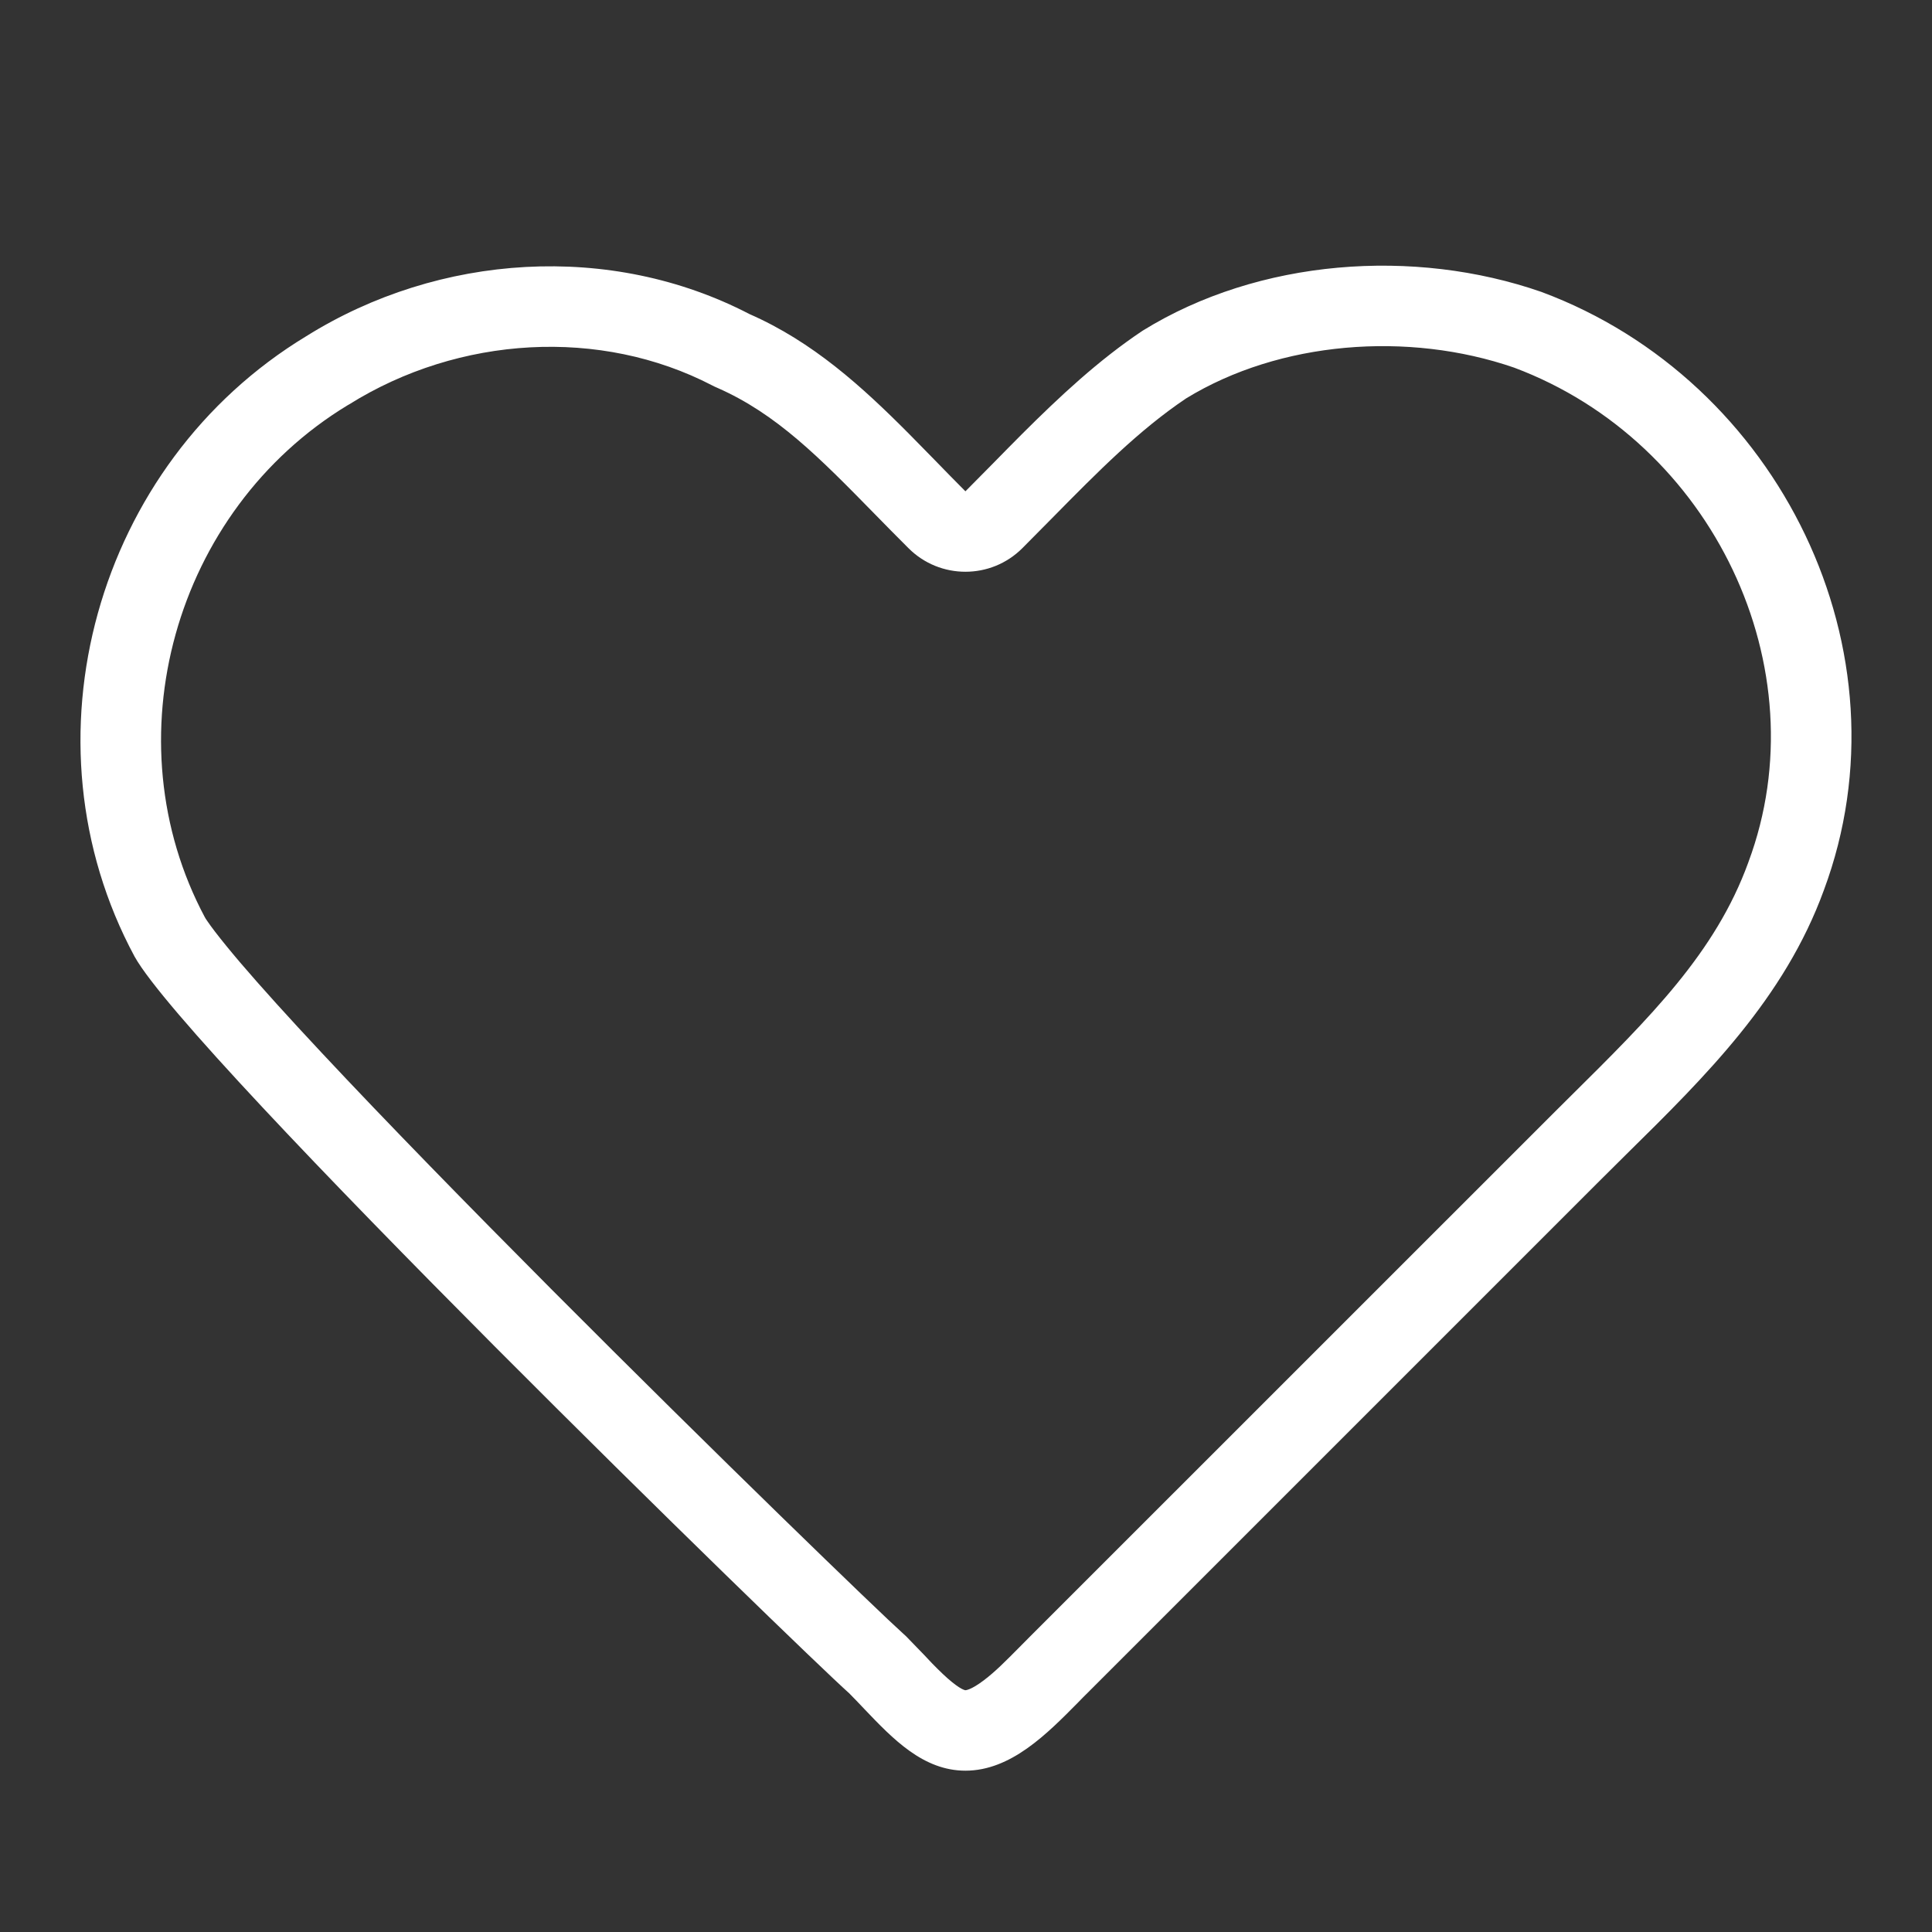 <svg width="20" height="20" viewBox="0 0 20 20" fill="none" xmlns="http://www.w3.org/2000/svg">
<rect x="0" y="0" width="20" height="20" fill="#333333" stroke="none"/>
<path fill-rule="evenodd" clip-rule="evenodd" d="M9.343 16.905C9.356 16.916 9.367 16.927 9.379 16.938C9.436 16.996 9.506 17.069 9.566 17.131C9.597 17.165 9.626 17.195 9.648 17.218C9.73 17.302 9.795 17.364 9.854 17.412C9.912 17.459 9.95 17.481 9.971 17.49C9.989 17.498 9.994 17.497 9.994 17.497C9.996 17.497 10.049 17.497 10.185 17.394C10.304 17.304 10.409 17.197 10.551 17.054C10.587 17.018 10.625 16.98 10.666 16.938L15.941 11.664C16.045 11.559 16.148 11.458 16.247 11.359C17.084 10.53 17.758 9.863 18.098 8.929L18.1 8.923C18.847 6.916 17.728 4.575 15.675 3.806C14.575 3.426 13.246 3.532 12.279 4.124C11.788 4.454 11.367 4.881 10.891 5.364C10.791 5.465 10.689 5.569 10.583 5.675C10.258 6 9.73 6 9.405 5.675C9.282 5.553 9.167 5.435 9.057 5.323C8.482 4.736 8.039 4.284 7.424 4.014C7.407 4.007 7.39 3.999 7.373 3.99C6.218 3.39 4.754 3.473 3.613 4.187L3.602 4.193C1.8 5.284 1.139 7.662 2.123 9.5L2.124 9.5L2.129 9.51C2.134 9.518 2.141 9.528 2.151 9.542C2.169 9.569 2.195 9.604 2.227 9.646C2.293 9.732 2.38 9.839 2.488 9.966C2.705 10.22 2.991 10.536 3.327 10.895C3.998 11.613 4.85 12.484 5.704 13.342C7.42 15.065 9.108 16.695 9.343 16.905ZM1.393 9.902C0.189 7.666 0.992 4.799 3.171 3.48C4.547 2.62 6.324 2.506 7.758 3.251C8.413 3.538 8.922 4 9.41 4.491C9.5 4.582 9.589 4.673 9.679 4.765C9.783 4.872 9.888 4.98 9.994 5.086C10.089 4.991 10.184 4.894 10.28 4.797C10.379 4.696 10.479 4.594 10.58 4.493C10.968 4.106 11.373 3.727 11.829 3.423C13.033 2.678 14.638 2.563 15.957 3.022C18.422 3.939 19.798 6.748 18.881 9.214C18.473 10.335 17.658 11.139 16.837 11.948C16.735 12.049 16.632 12.151 16.53 12.253L11.255 17.528C11.224 17.558 11.193 17.59 11.162 17.622C10.838 17.95 10.464 18.33 9.994 18.33C9.556 18.33 9.242 18 8.947 17.691C8.894 17.635 8.842 17.58 8.79 17.528C8.274 17.069 1.967 10.934 1.393 9.902Z" fill="white"/>
</svg>
